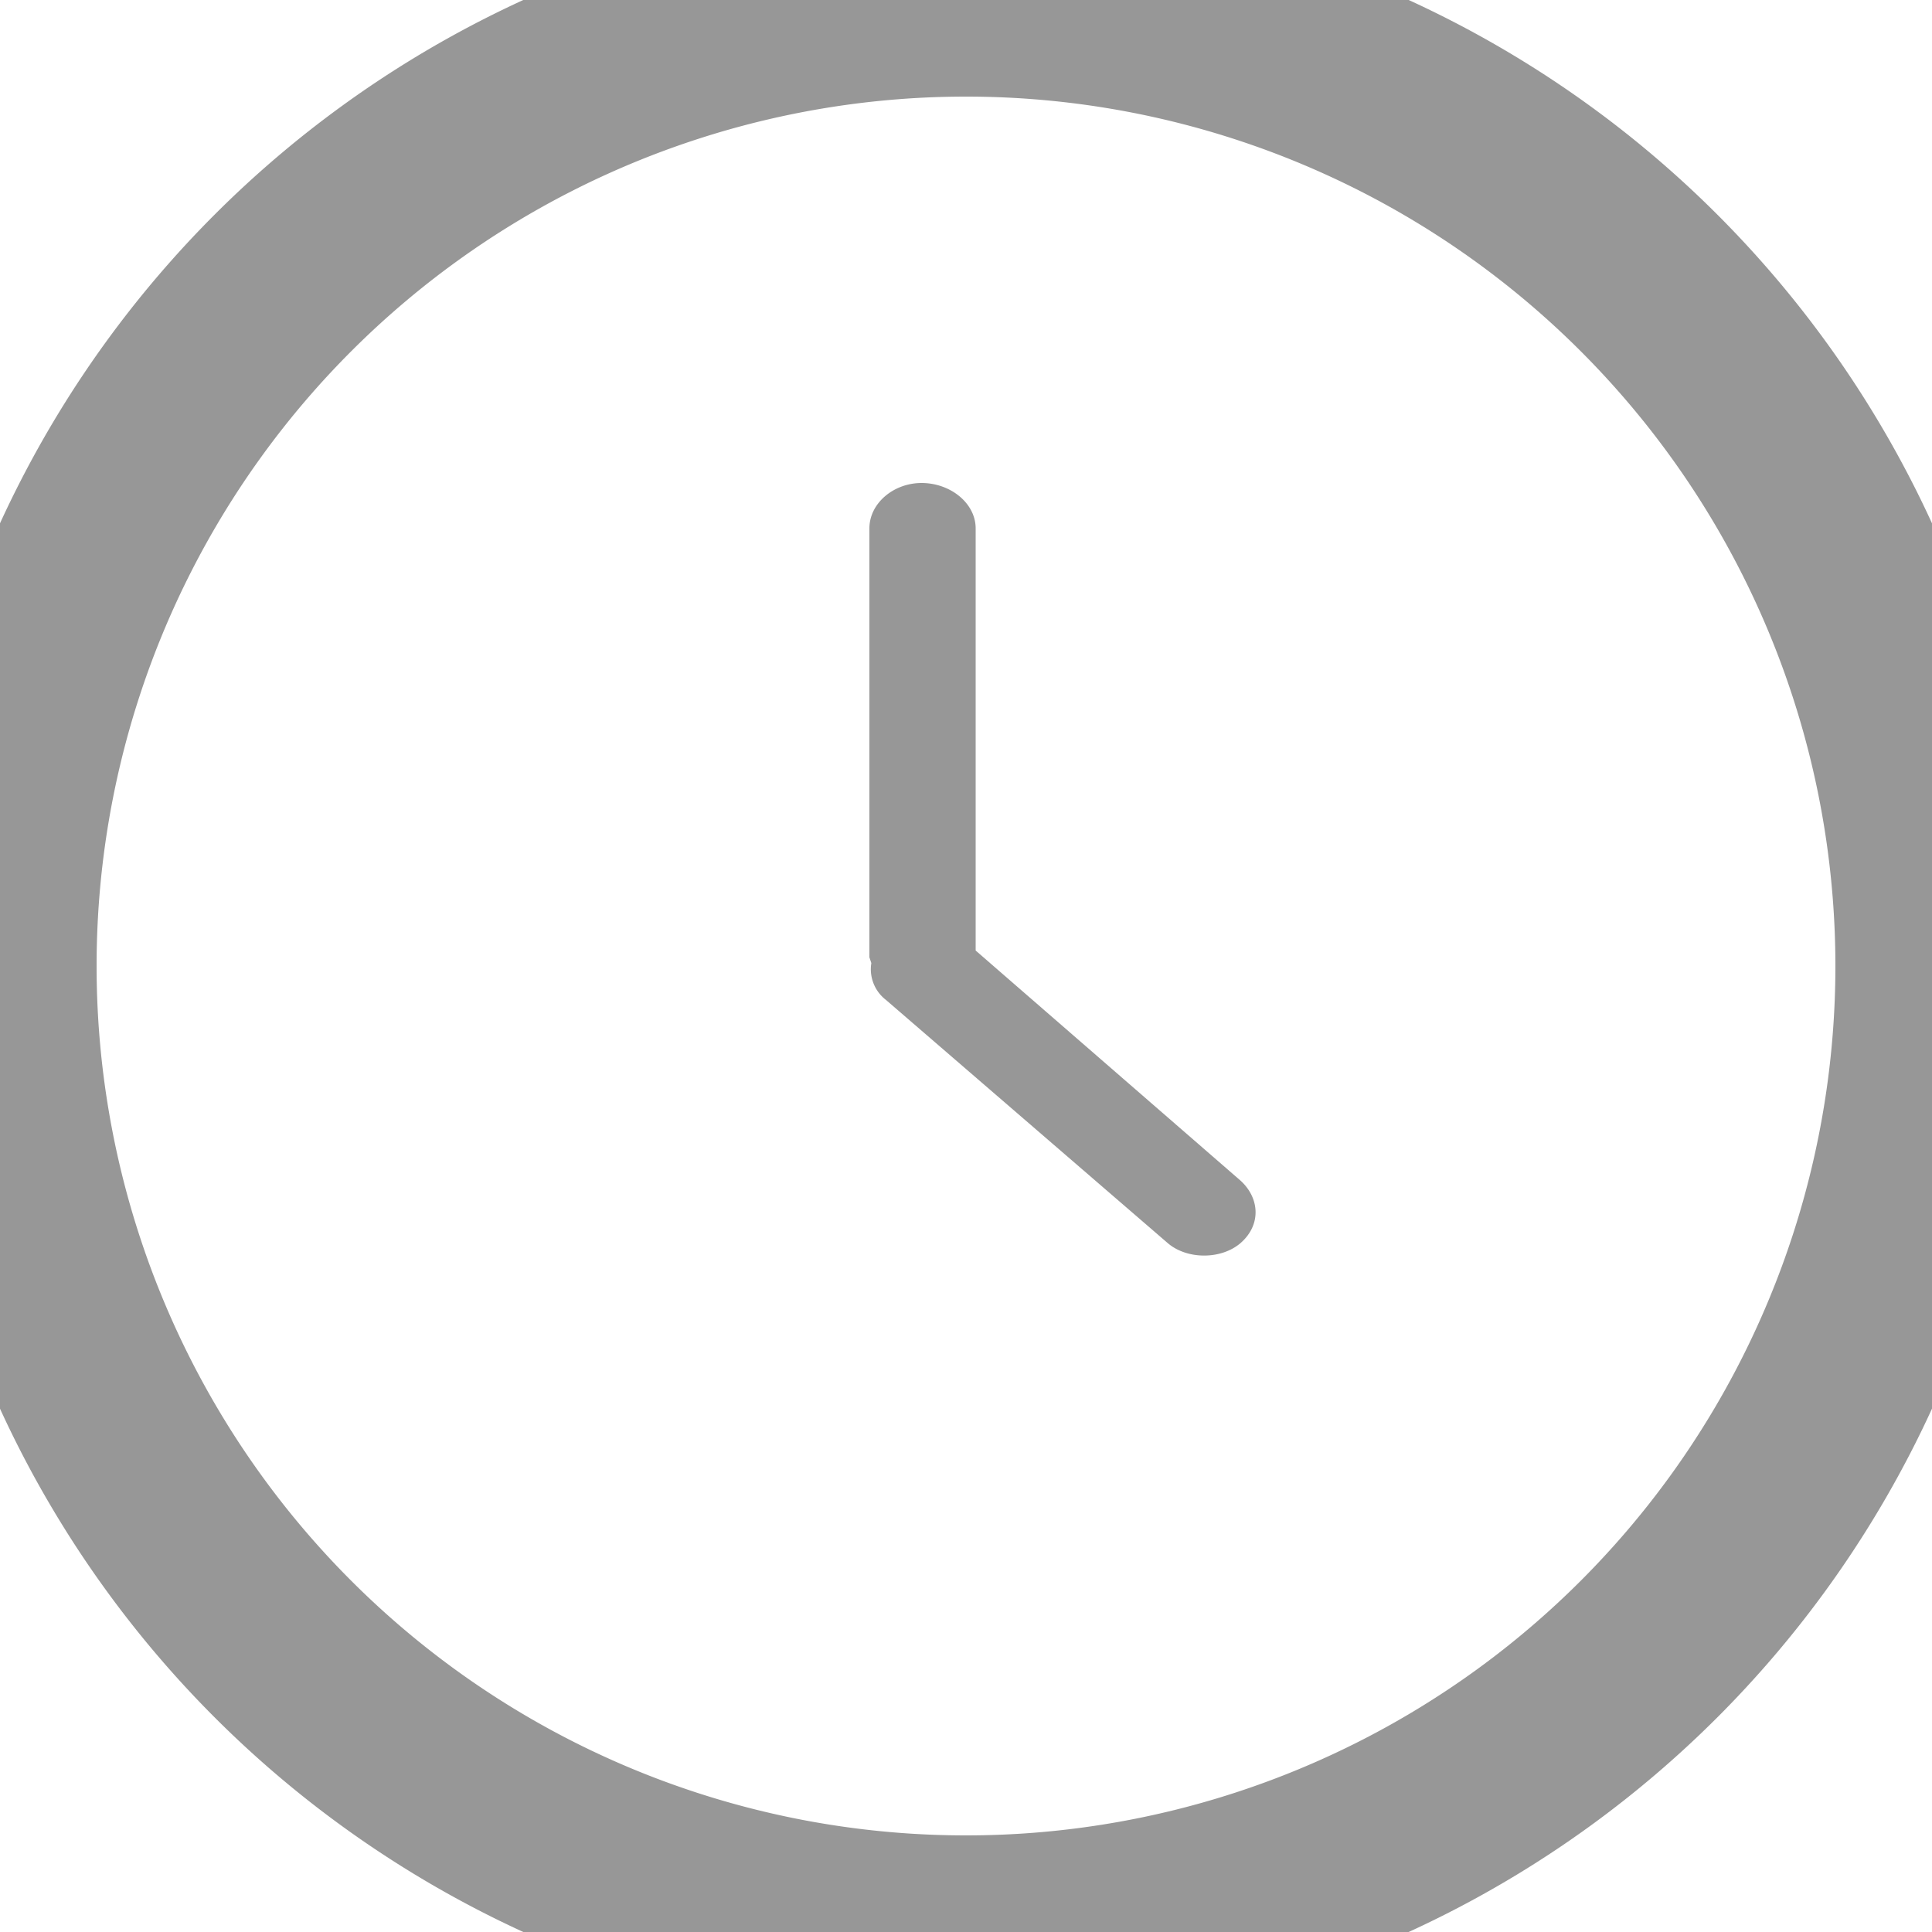<svg xmlns="http://www.w3.org/2000/svg" xmlns:xlink="http://www.w3.org/1999/xlink" width="20" height="20" viewBox="0 0 20 20"><defs><path id="kb4pa" d="M1095 288a10 10 0 1 1 20 0 10 10 0 0 1-20 0z"/><path id="kb4pb" d="M1105.1 287.84v-4.37c0-.26-.26-.47-.56-.47-.29 0-.54.21-.54.47v4.44l.02.06a.4.4 0 0 0 .15.38l2.92 2.52c.2.17.55.17.75 0 .22-.19.2-.47 0-.65z"/></defs><g><g transform="translate(-1095 -278)"><use fill="#fff" fill-opacity="0" stroke="#979797" stroke-miterlimit="50" stroke-width="2" xlink:href="#kb4pa"/></g><g transform="translate(-1095 -278)"><use fill="#979797" xlink:href="#kb4pb"/></g></g></svg>